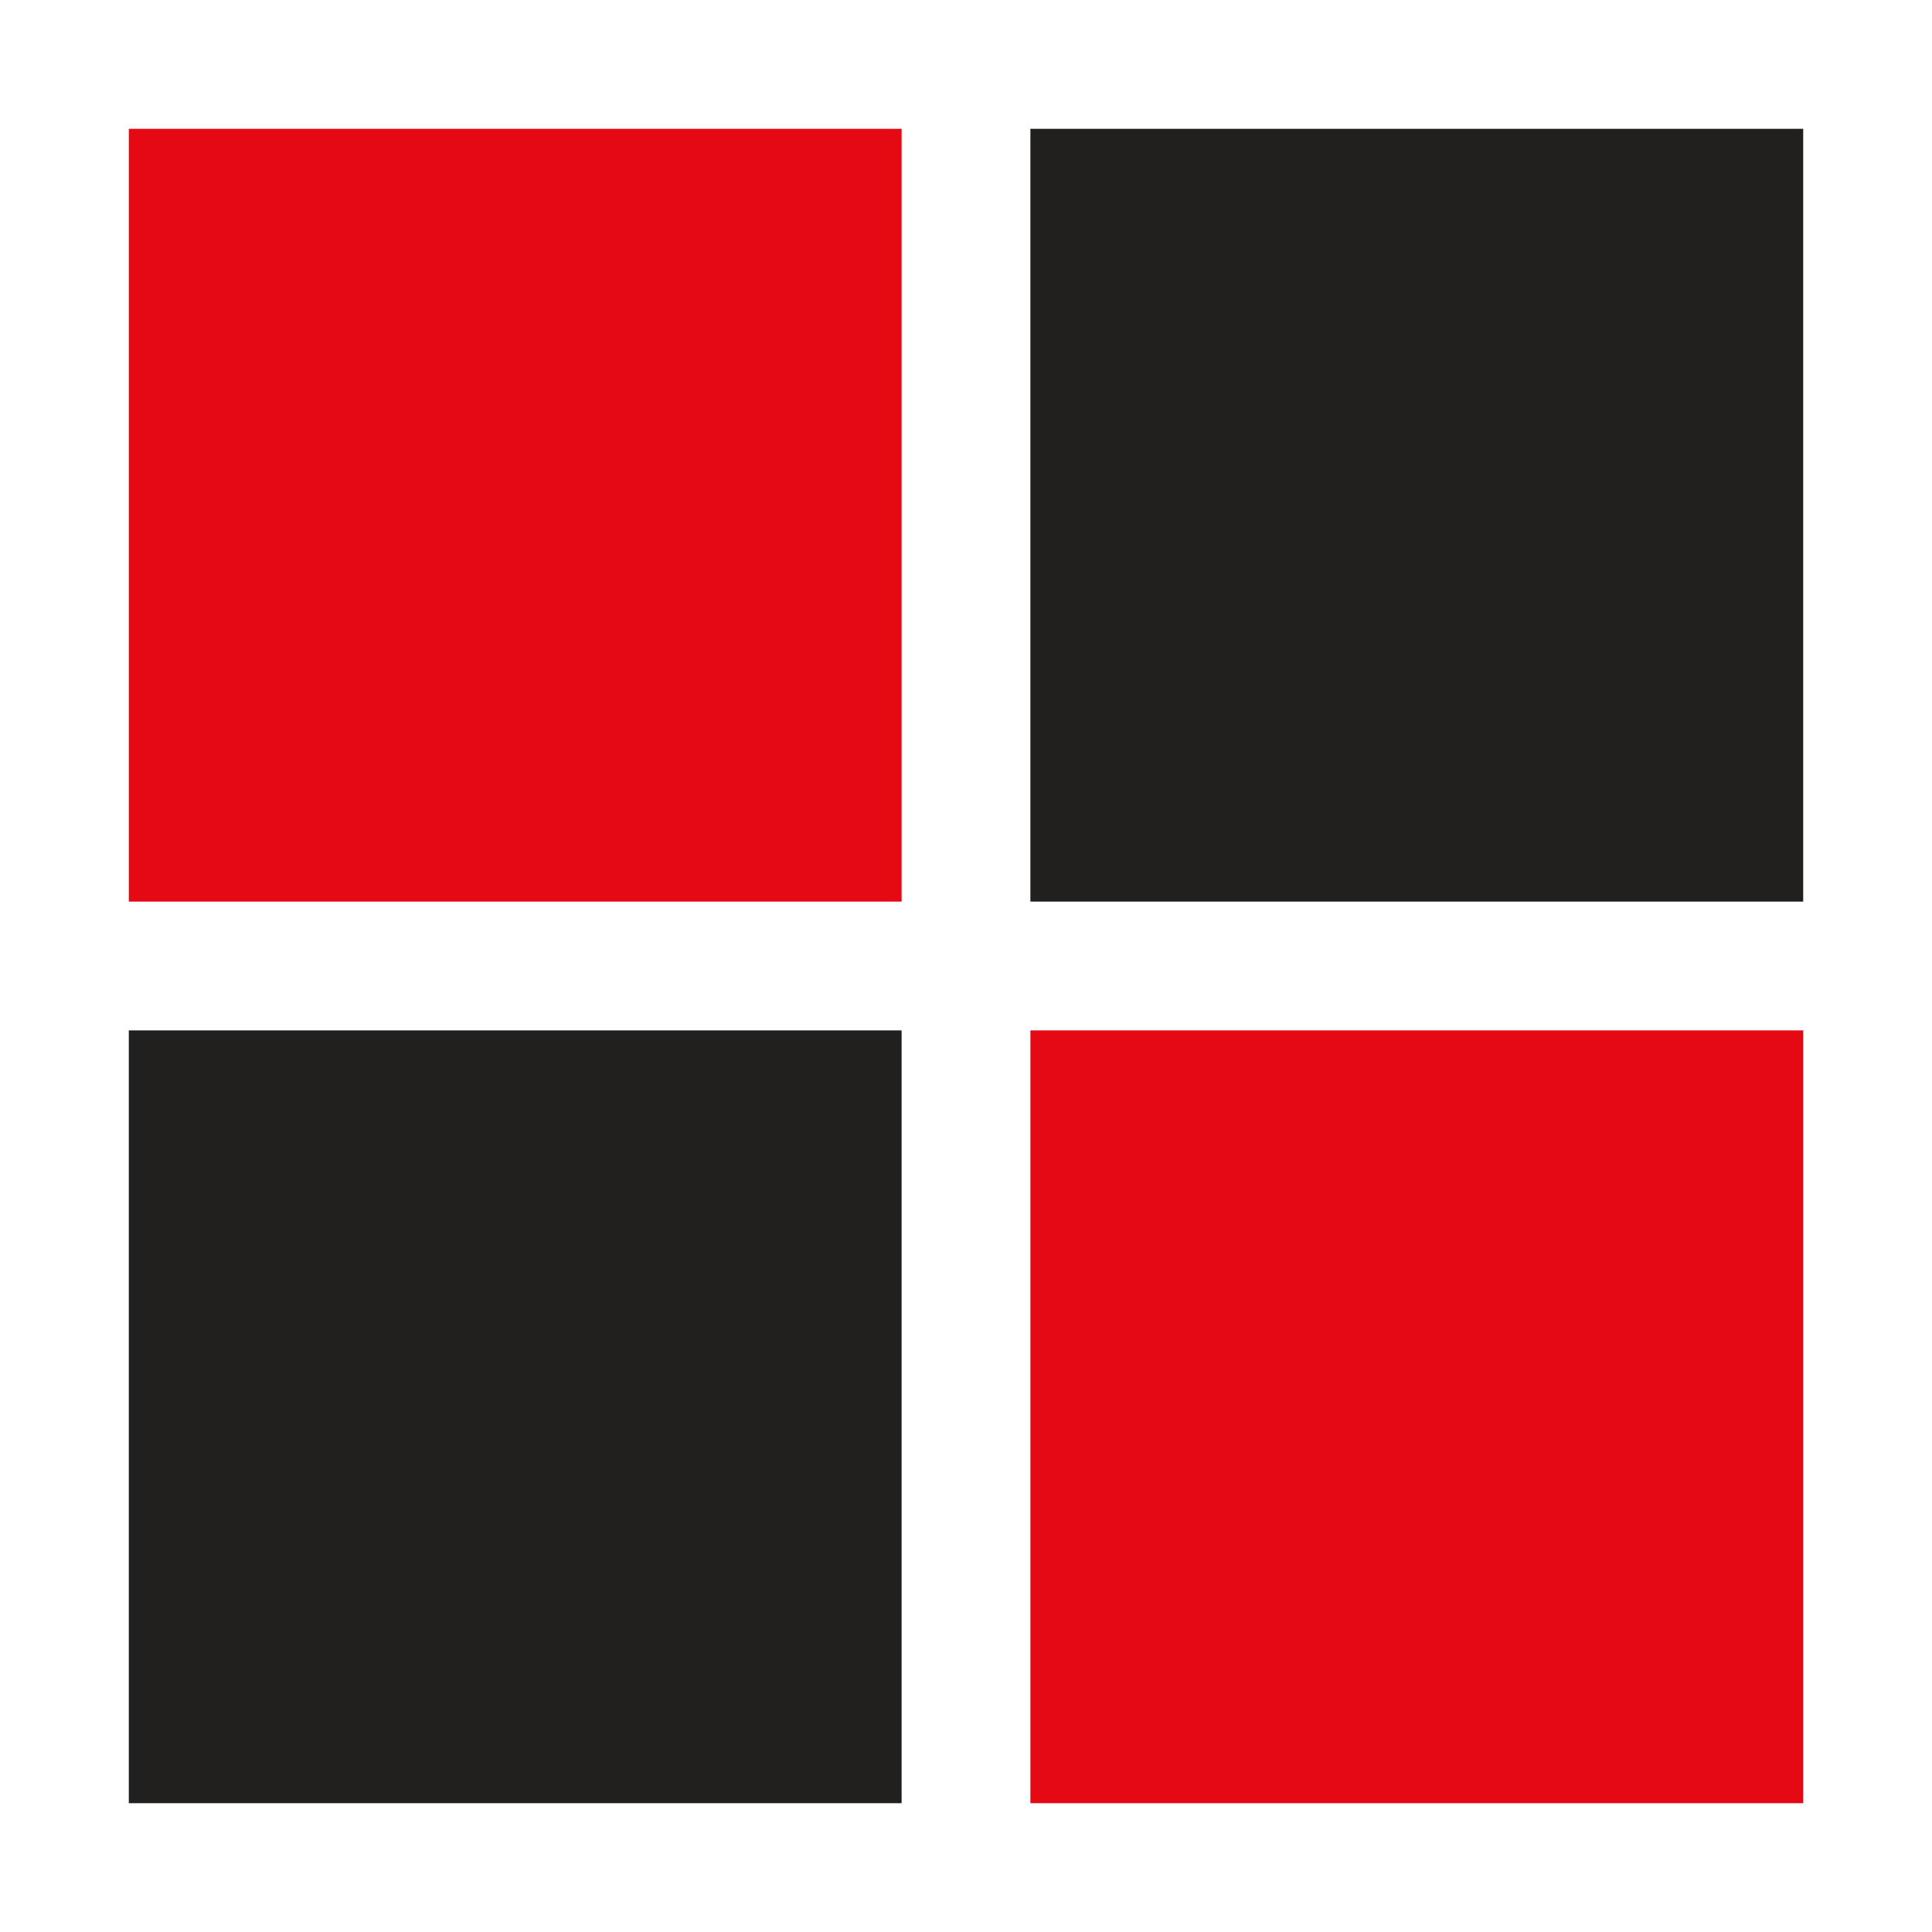<?xml version="1.0" encoding="utf-8"?>
<svg xmlns="http://www.w3.org/2000/svg" xmlns:xlink="http://www.w3.org/1999/xlink" style="margin: auto; background: rgb(255, 255, 255); display: block; shape-rendering: auto;" width="200px" height="200px" viewBox="0 0 100 100" preserveAspectRatio="xMidYMid">
<g transform="translate(26.667,26.667)">
  <rect x="-20" y="-20" width="40" height="40" fill="#e50914">
    <animateTransform attributeName="transform" type="scale" repeatCount="indefinite" dur="0.935s" keyTimes="0;1" values="1.15;1" begin="-0.28s"></animateTransform>
  </rect>
</g>
<g transform="translate(73.333,26.667)">
  <rect x="-20" y="-20" width="40" height="40" fill="#221f1f">
    <animateTransform attributeName="transform" type="scale" repeatCount="indefinite" dur="0.935s" keyTimes="0;1" values="1.15;1" begin="-0.187s"></animateTransform>
  </rect>
</g>
<g transform="translate(26.667,73.333)">
  <rect x="-20" y="-20" width="40" height="40" fill="#221f1f">
    <animateTransform attributeName="transform" type="scale" repeatCount="indefinite" dur="0.935s" keyTimes="0;1" values="1.15;1" begin="0s"></animateTransform>
  </rect>
</g>
<g transform="translate(73.333,73.333)">
  <rect x="-20" y="-20" width="40" height="40" fill="#e50914">
    <animateTransform attributeName="transform" type="scale" repeatCount="indefinite" dur="0.935s" keyTimes="0;1" values="1.15;1" begin="-0.093s"></animateTransform>
  </rect>
</g>
<!-- [ldio] generated by https://loading.io/ --></svg>